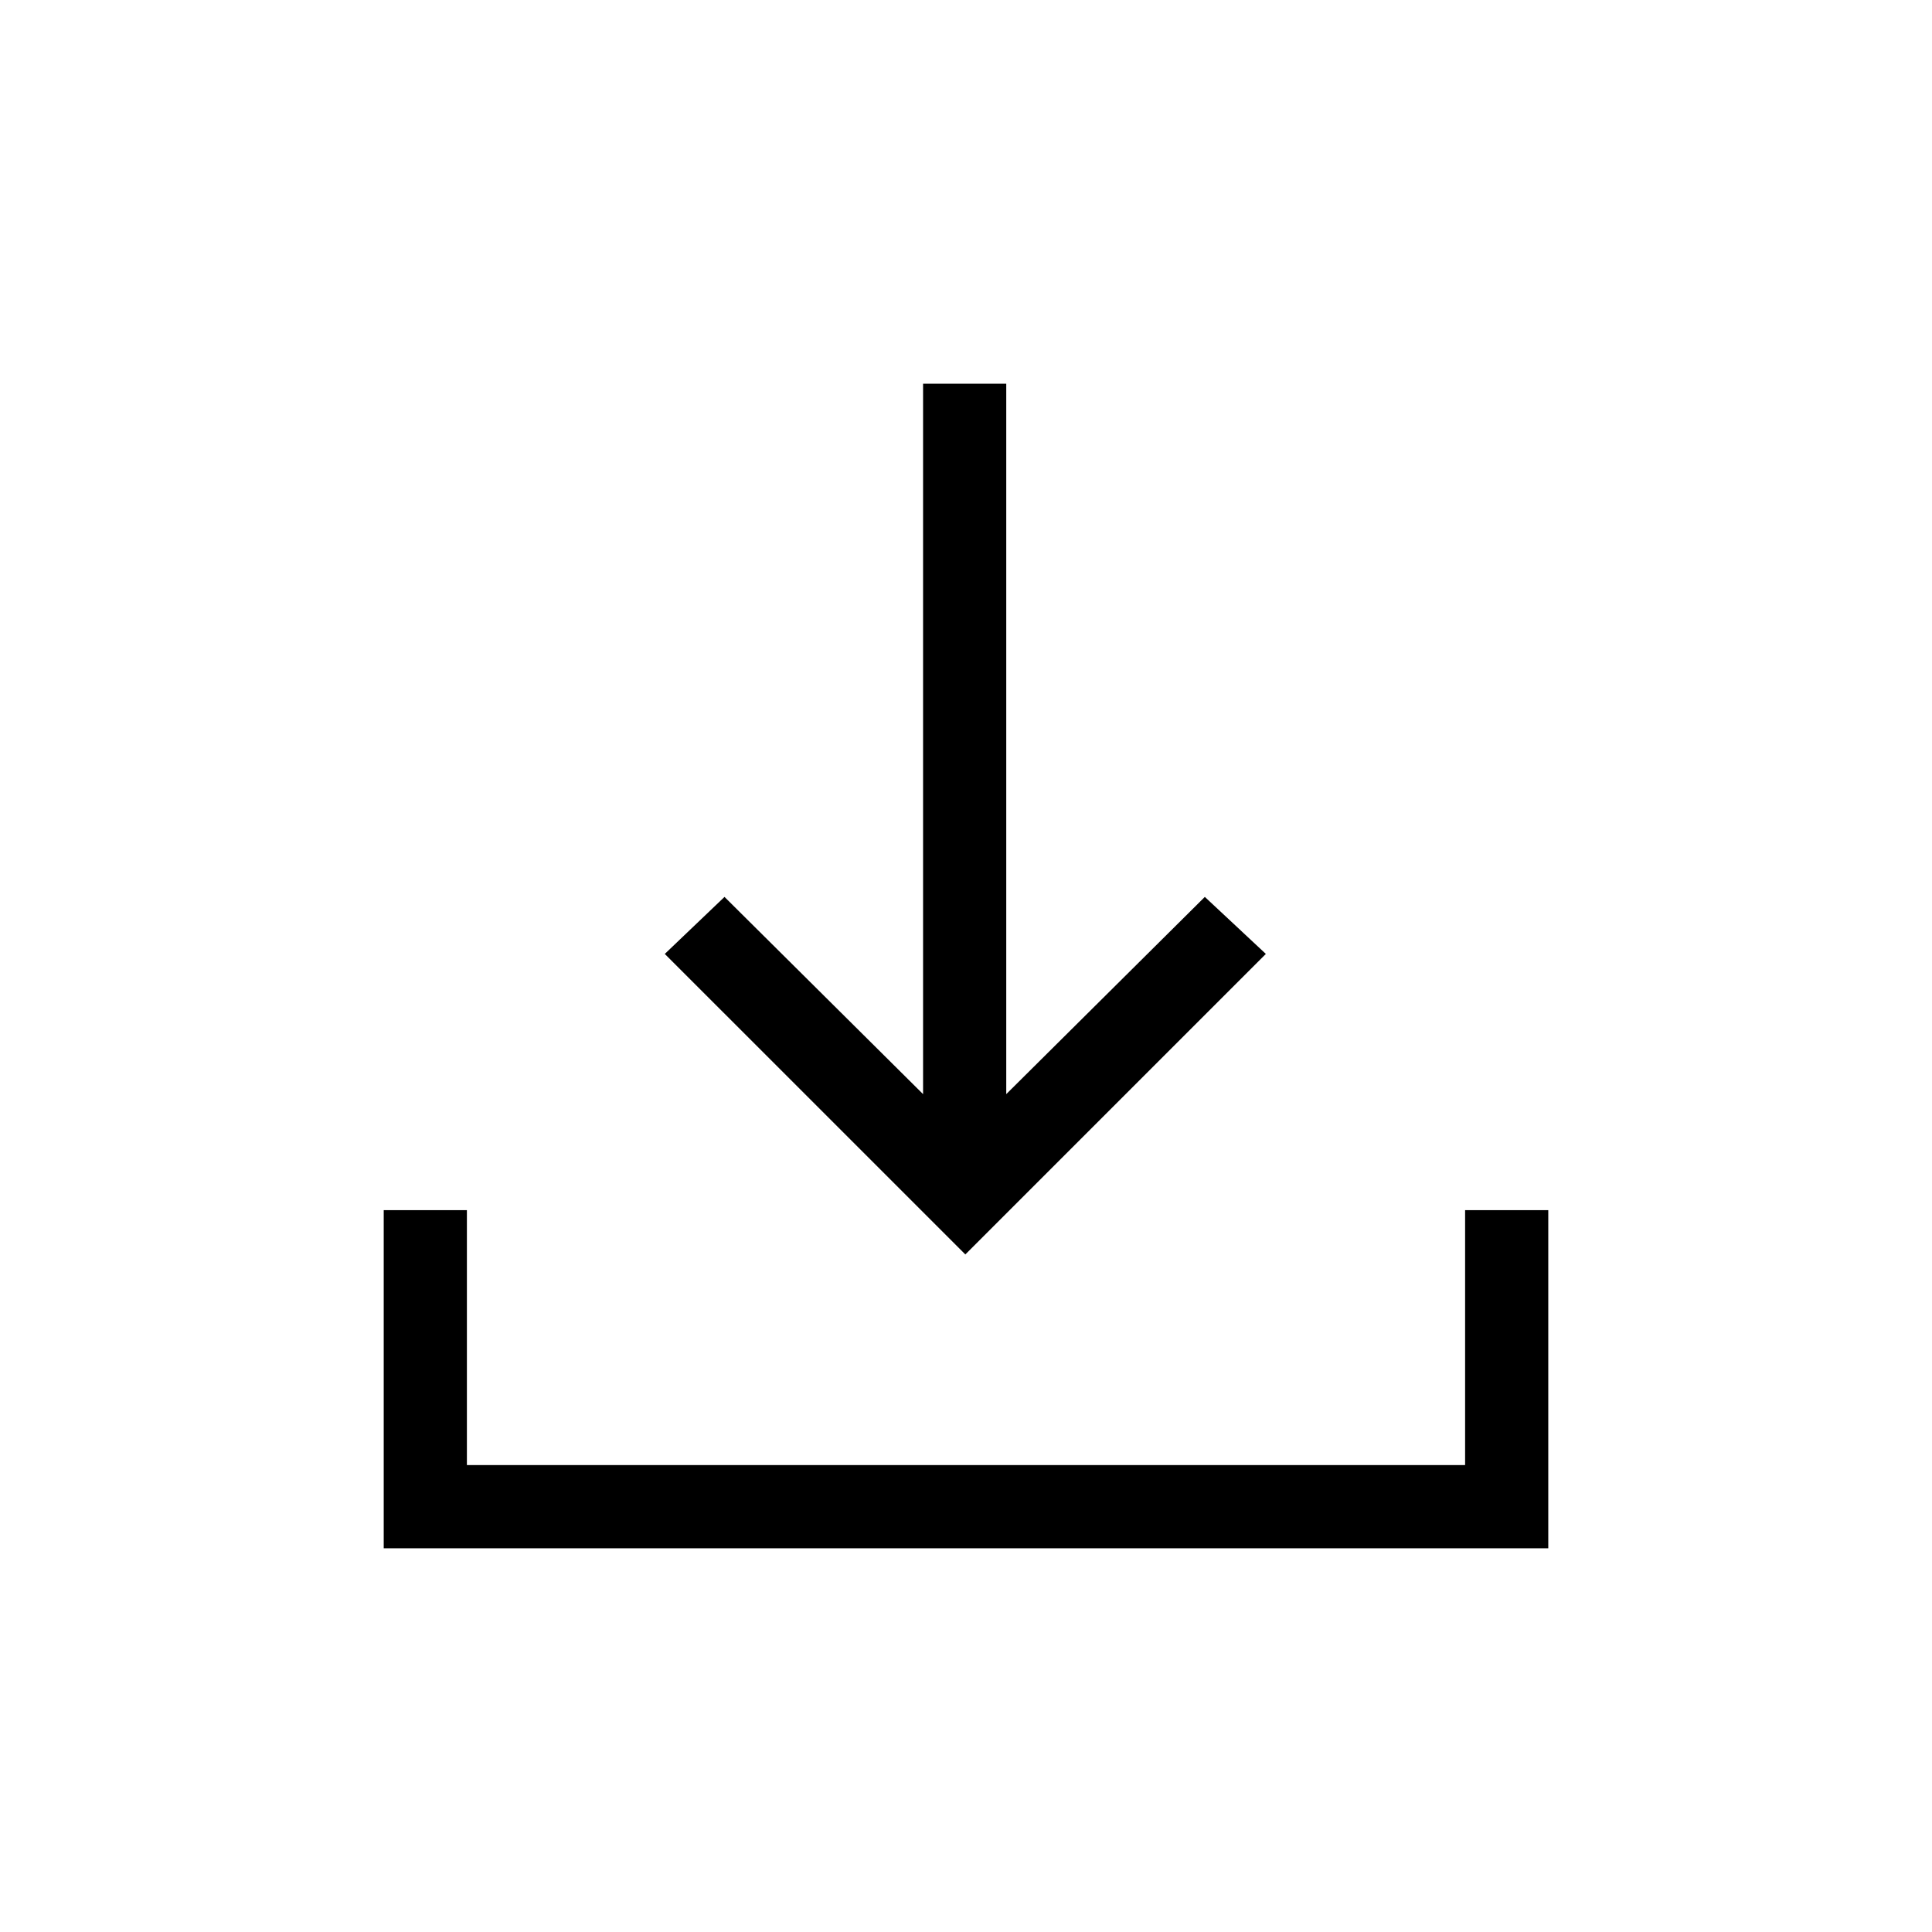 <svg xmlns="http://www.w3.org/2000/svg" height="40" viewBox="0 -960 960 960" width="40"><path d="M479.67-336.67 330.33-486 360-514.33l98.67 98v-353H500v353l98.67-98L629-486 479.67-336.67Zm-289 146v-168H232V-232h496v-126.67h41.33v168H190.67Z"/></svg>